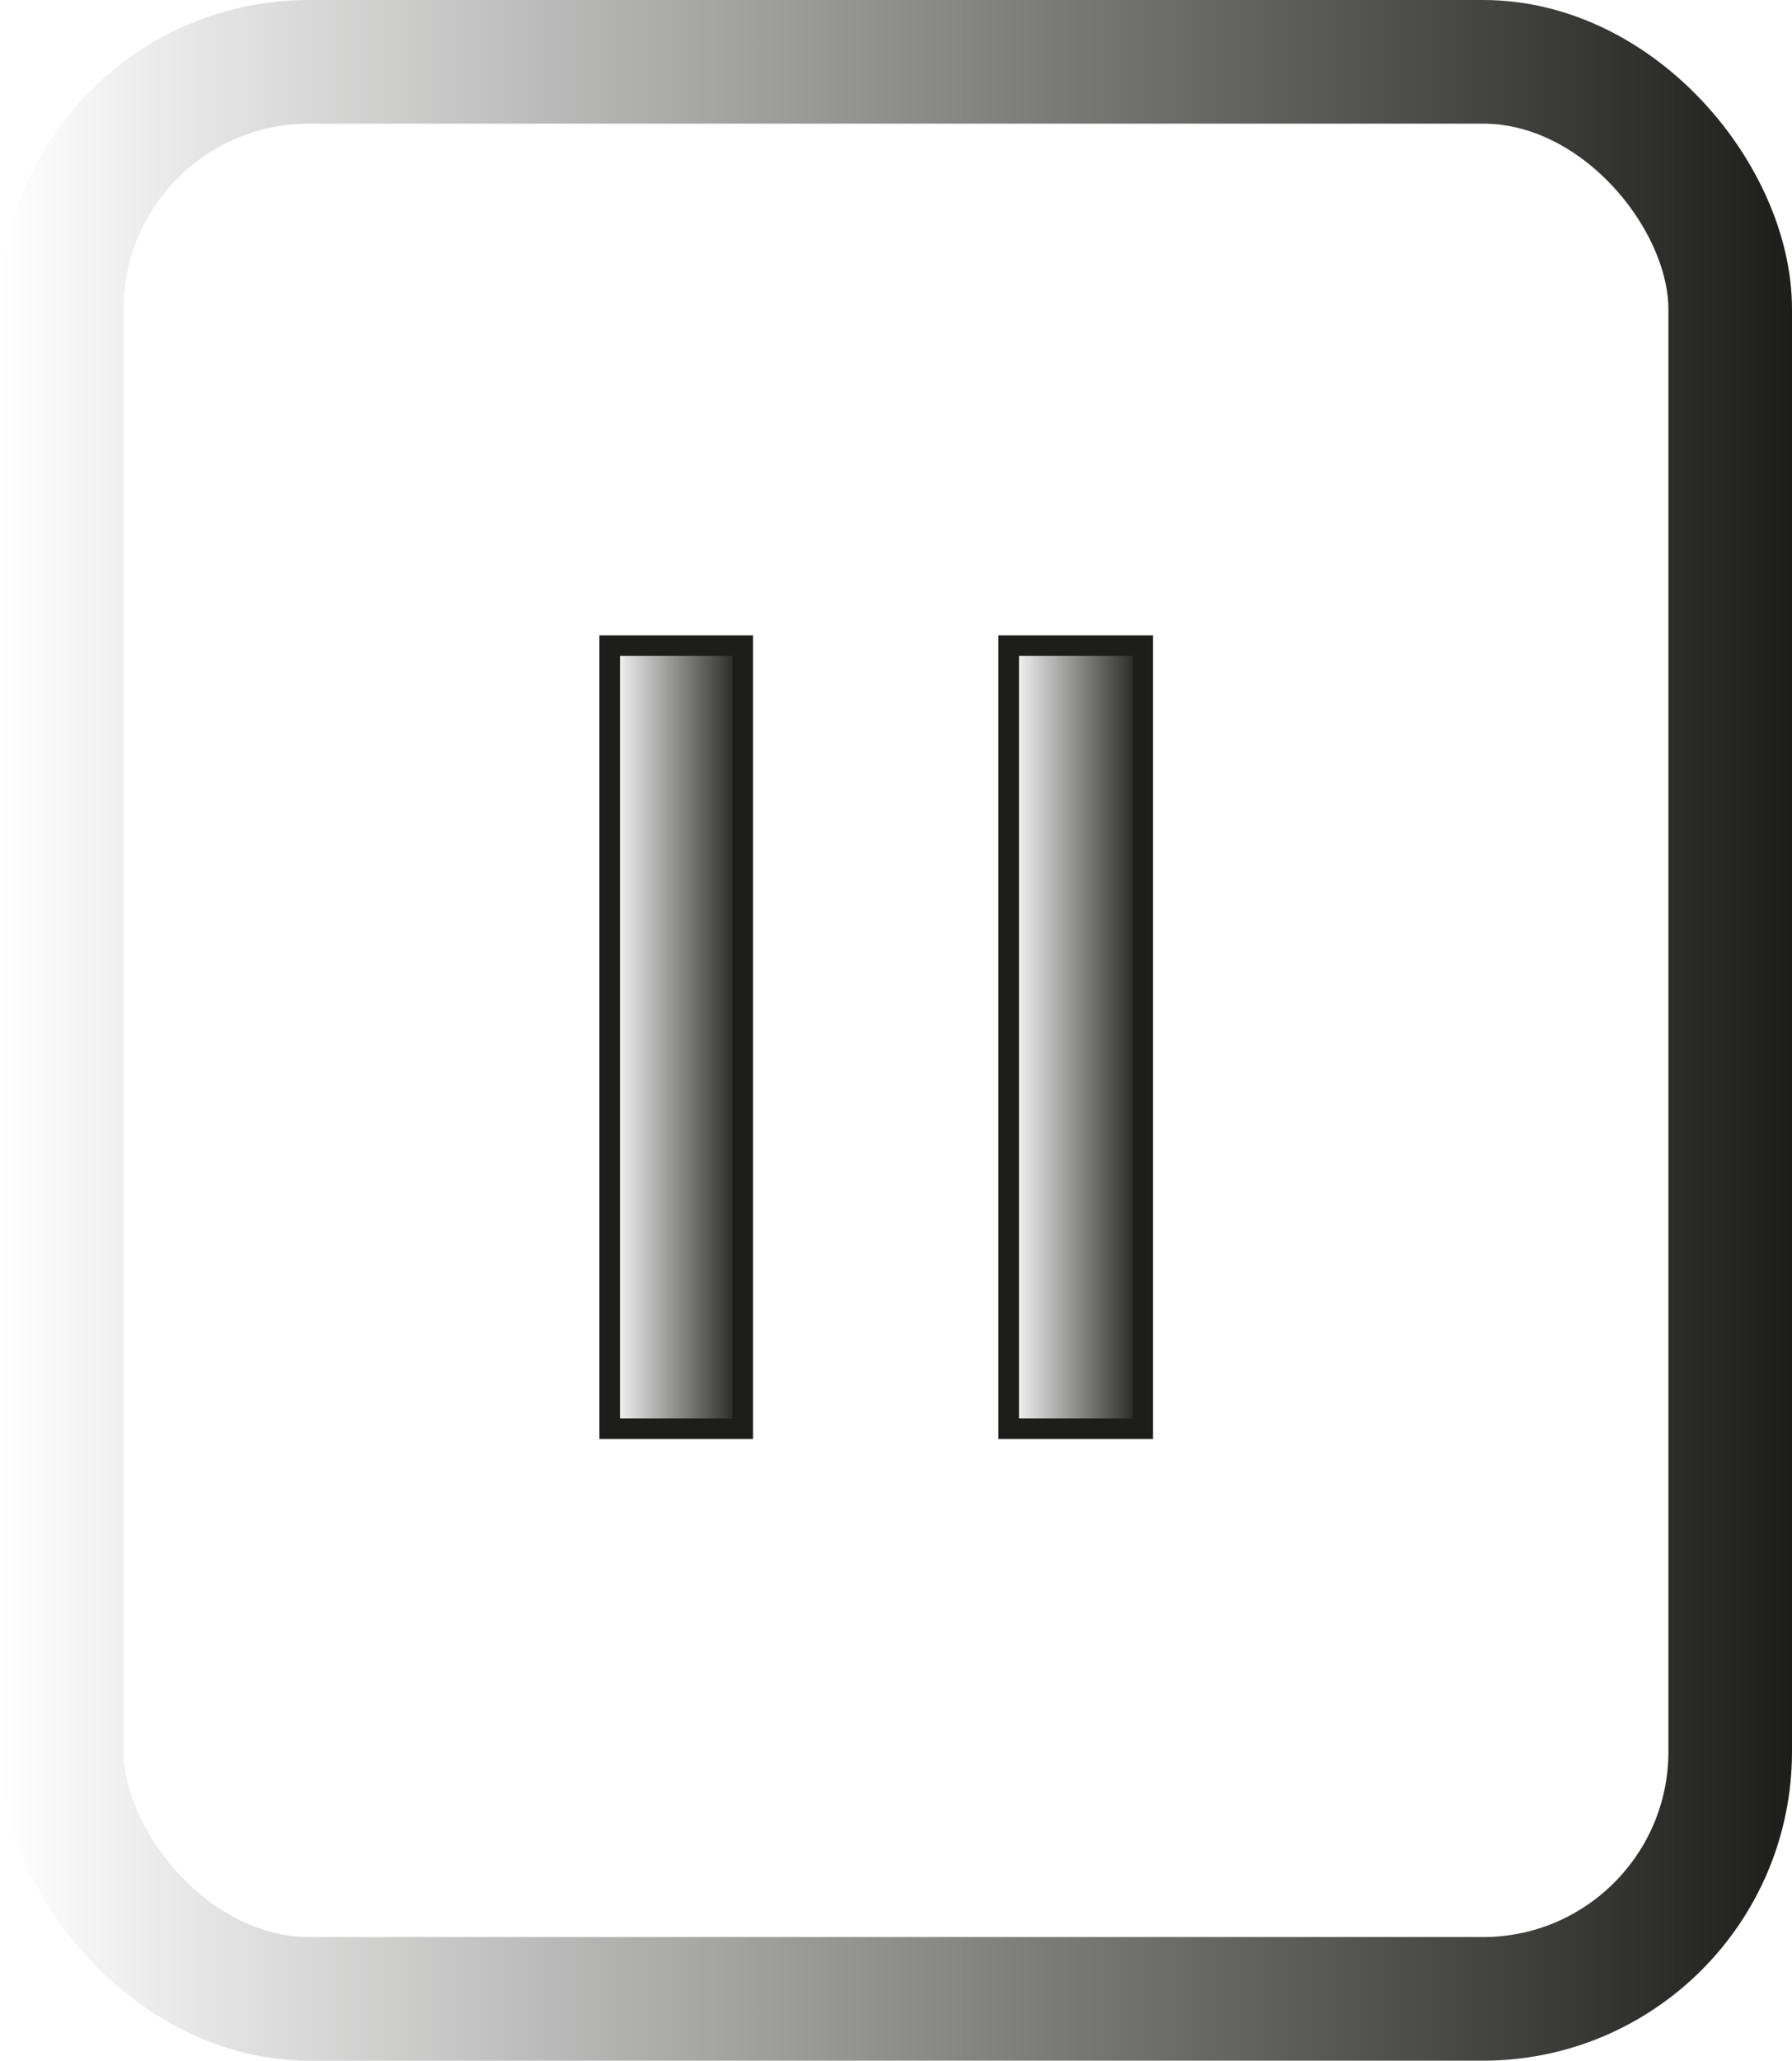 <svg xmlns="http://www.w3.org/2000/svg" xmlns:xlink="http://www.w3.org/1999/xlink" viewBox="0 0 87 100" class="mainIcon"><defs>
	<style>.cls-1{fill:none;stroke-width:6px;stroke:url(#White_Black);}.cls-1,.cls-2,.cls-3{stroke-miterlimit:10;}.cls-2,.cls-3{stroke:#1d1d1b;}.cls-2{fill:url(#White_Black-2);}.cls-3{fill:url(#White_Black-3);}
		.cls-1:hover{
		display:block;
		fill: black;
		}
	</style>
	<linearGradient id="White_Black" y1="50" x2="87" y2="50" gradientUnits="userSpaceOnUse"><stop offset="0" stop-color="#fff"/><stop offset="1" stop-color="#1d1d1b"/></linearGradient><linearGradient id="White_Black-2" x1="29.6" y1="50.33" x2="36.06" y2="50.33" xlink:href="#White_Black"/><linearGradient id="White_Black-3" x1="48.97" y1="50.33" x2="55.48" y2="50.33" xlink:href="#White_Black"/></defs><title>pause_icon</title><g id="pause_icon"><g id="rectangle"><rect class="cls-1" x="3" y="3" width="81" height="94" rx="12" ry="12"/></g><g id="pause"><rect class="cls-2" x="29.6" y="31.33" width="6.46" height="38"/><rect class="cls-3" x="48.97" y="31.33" width="6.51" height="38"/></g></g></svg>